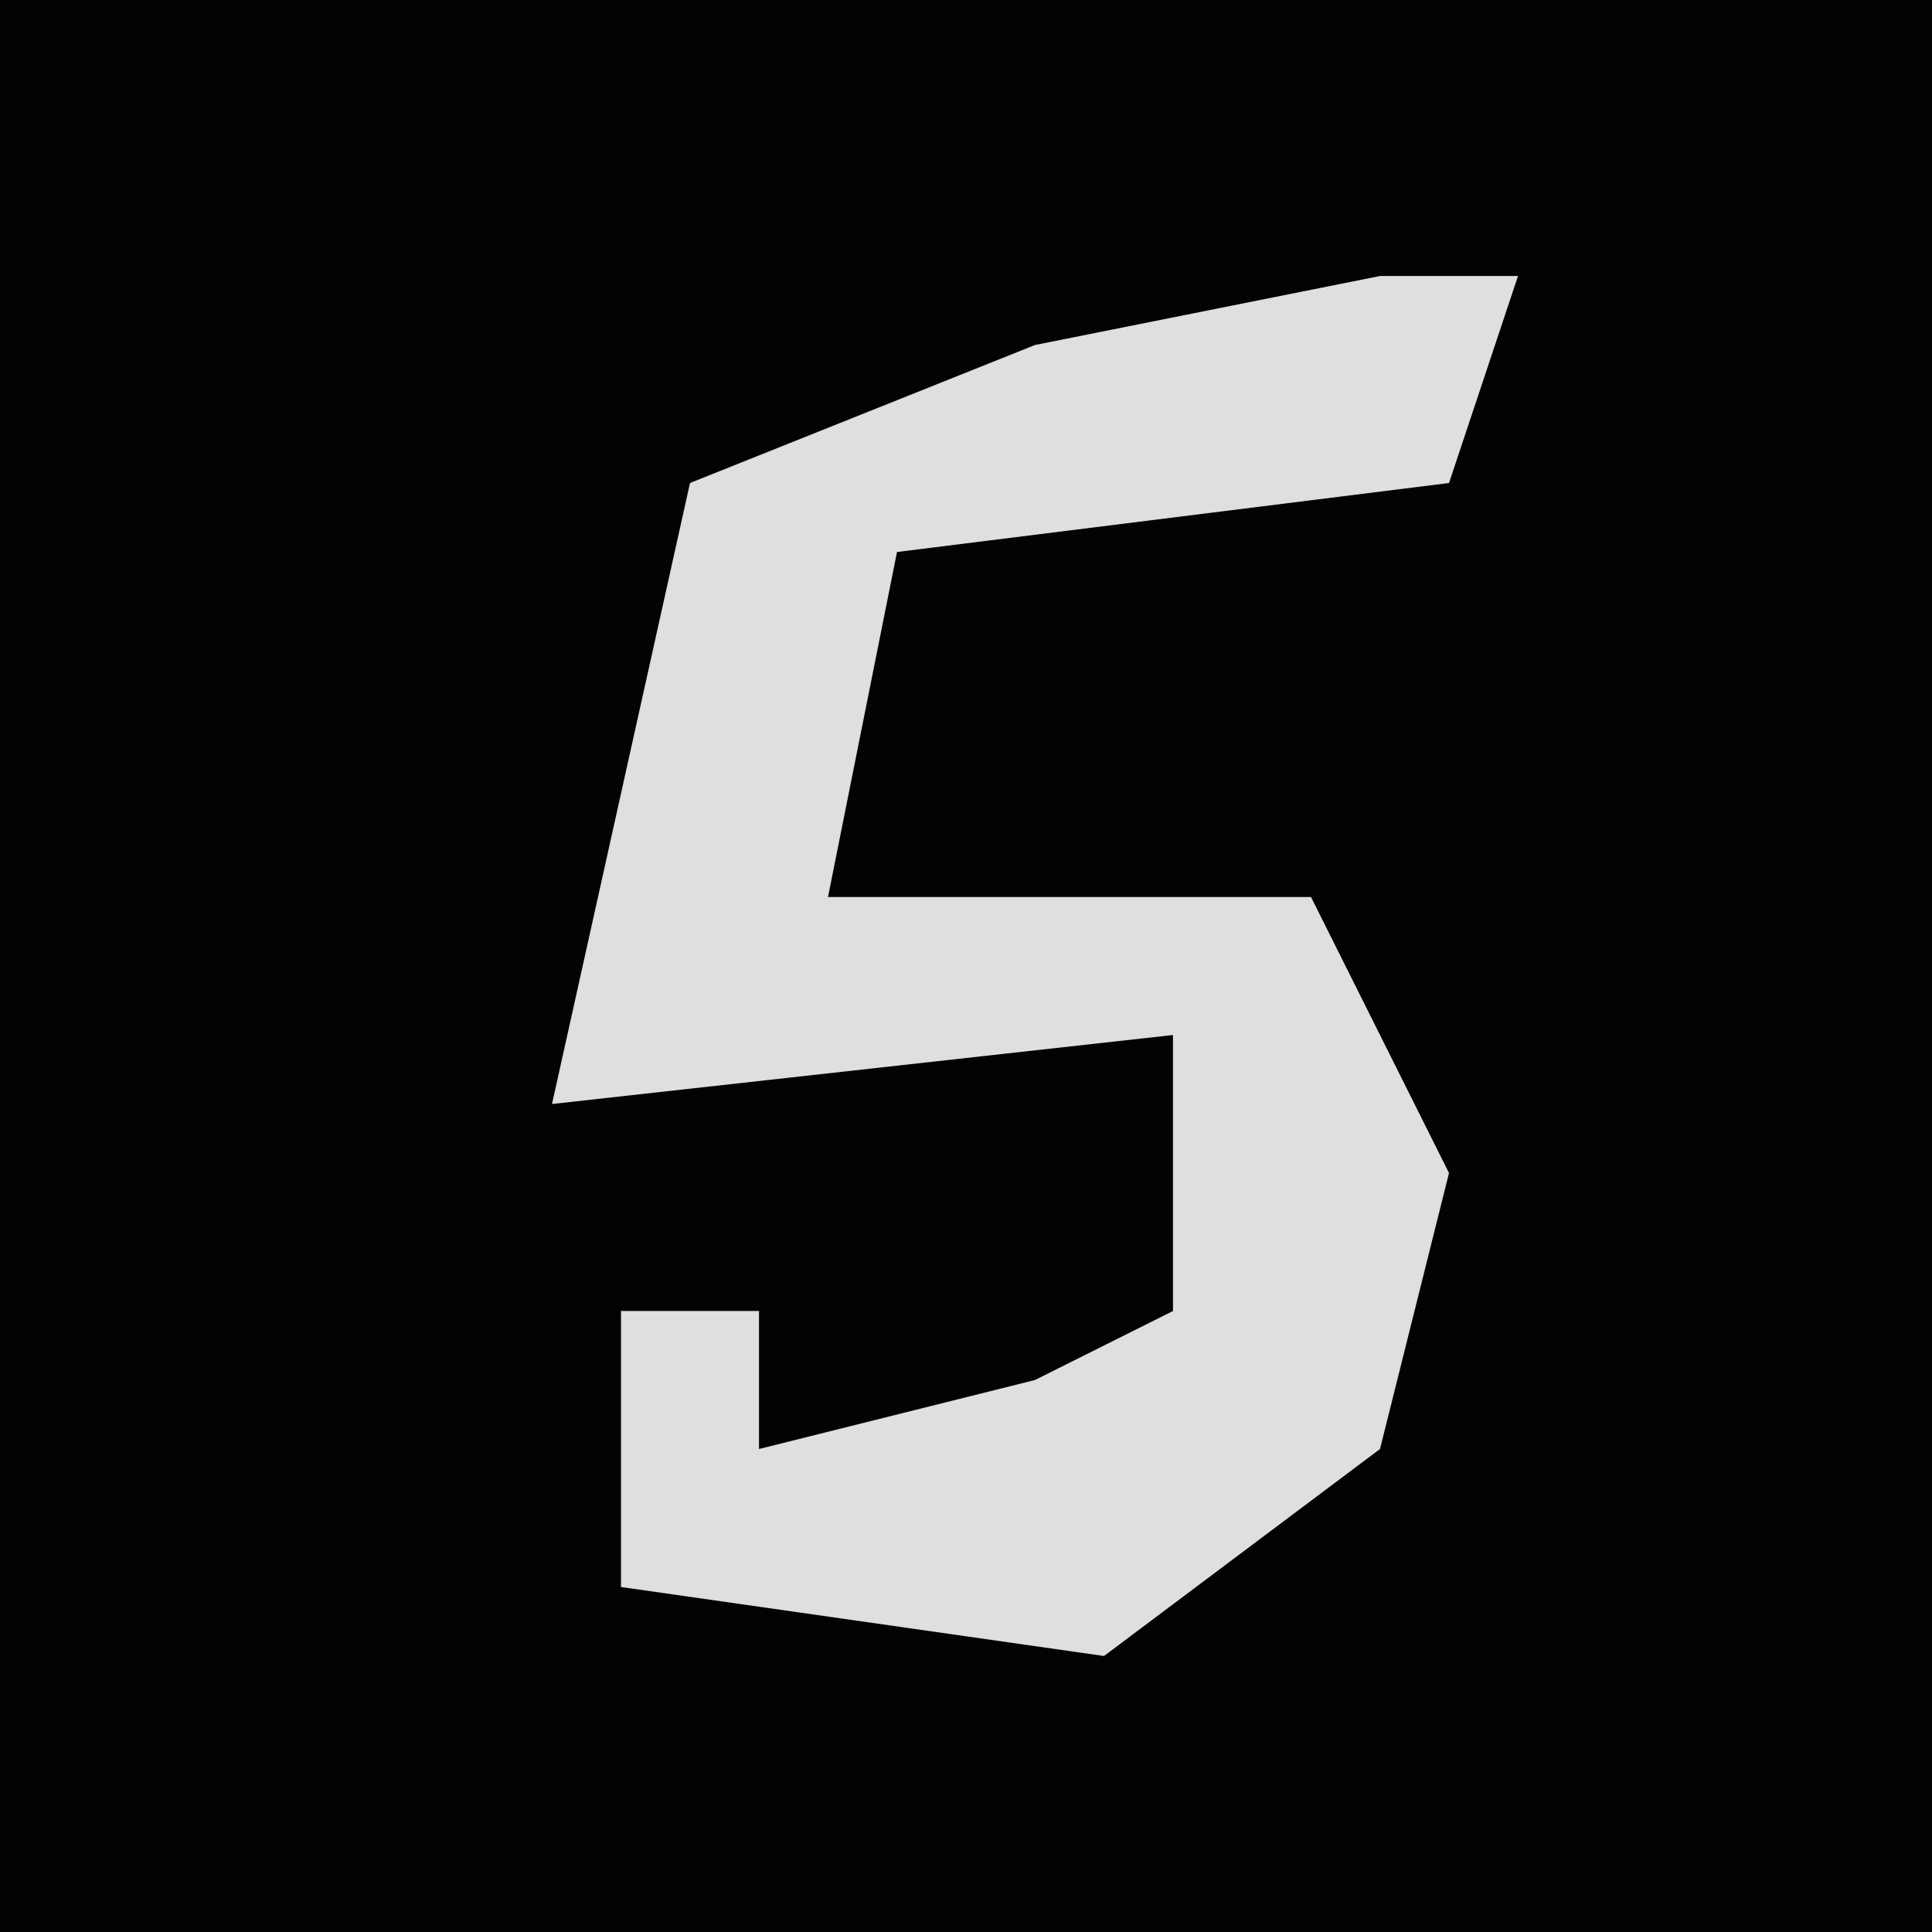 <?xml version="1.0" encoding="UTF-8"?>
<svg version="1.1" xmlns="http://www.w3.org/2000/svg" width="28" height="28">
<path d="M0,0 L28,0 L28,28 L0,28 Z " fill="#030303" transform="translate(0,0)"/>
<path d="M0,0 L2,0 L1,3 L-7,4 L-8,9 L-1,9 L1,13 L0,17 L-4,20 L-11,19 L-11,15 L-9,15 L-9,17 L-5,16 L-3,15 L-3,11 L-12,12 L-10,3 L-5,1 Z " fill="#DFDFDF" transform="translate(20,4)"/>
</svg>
